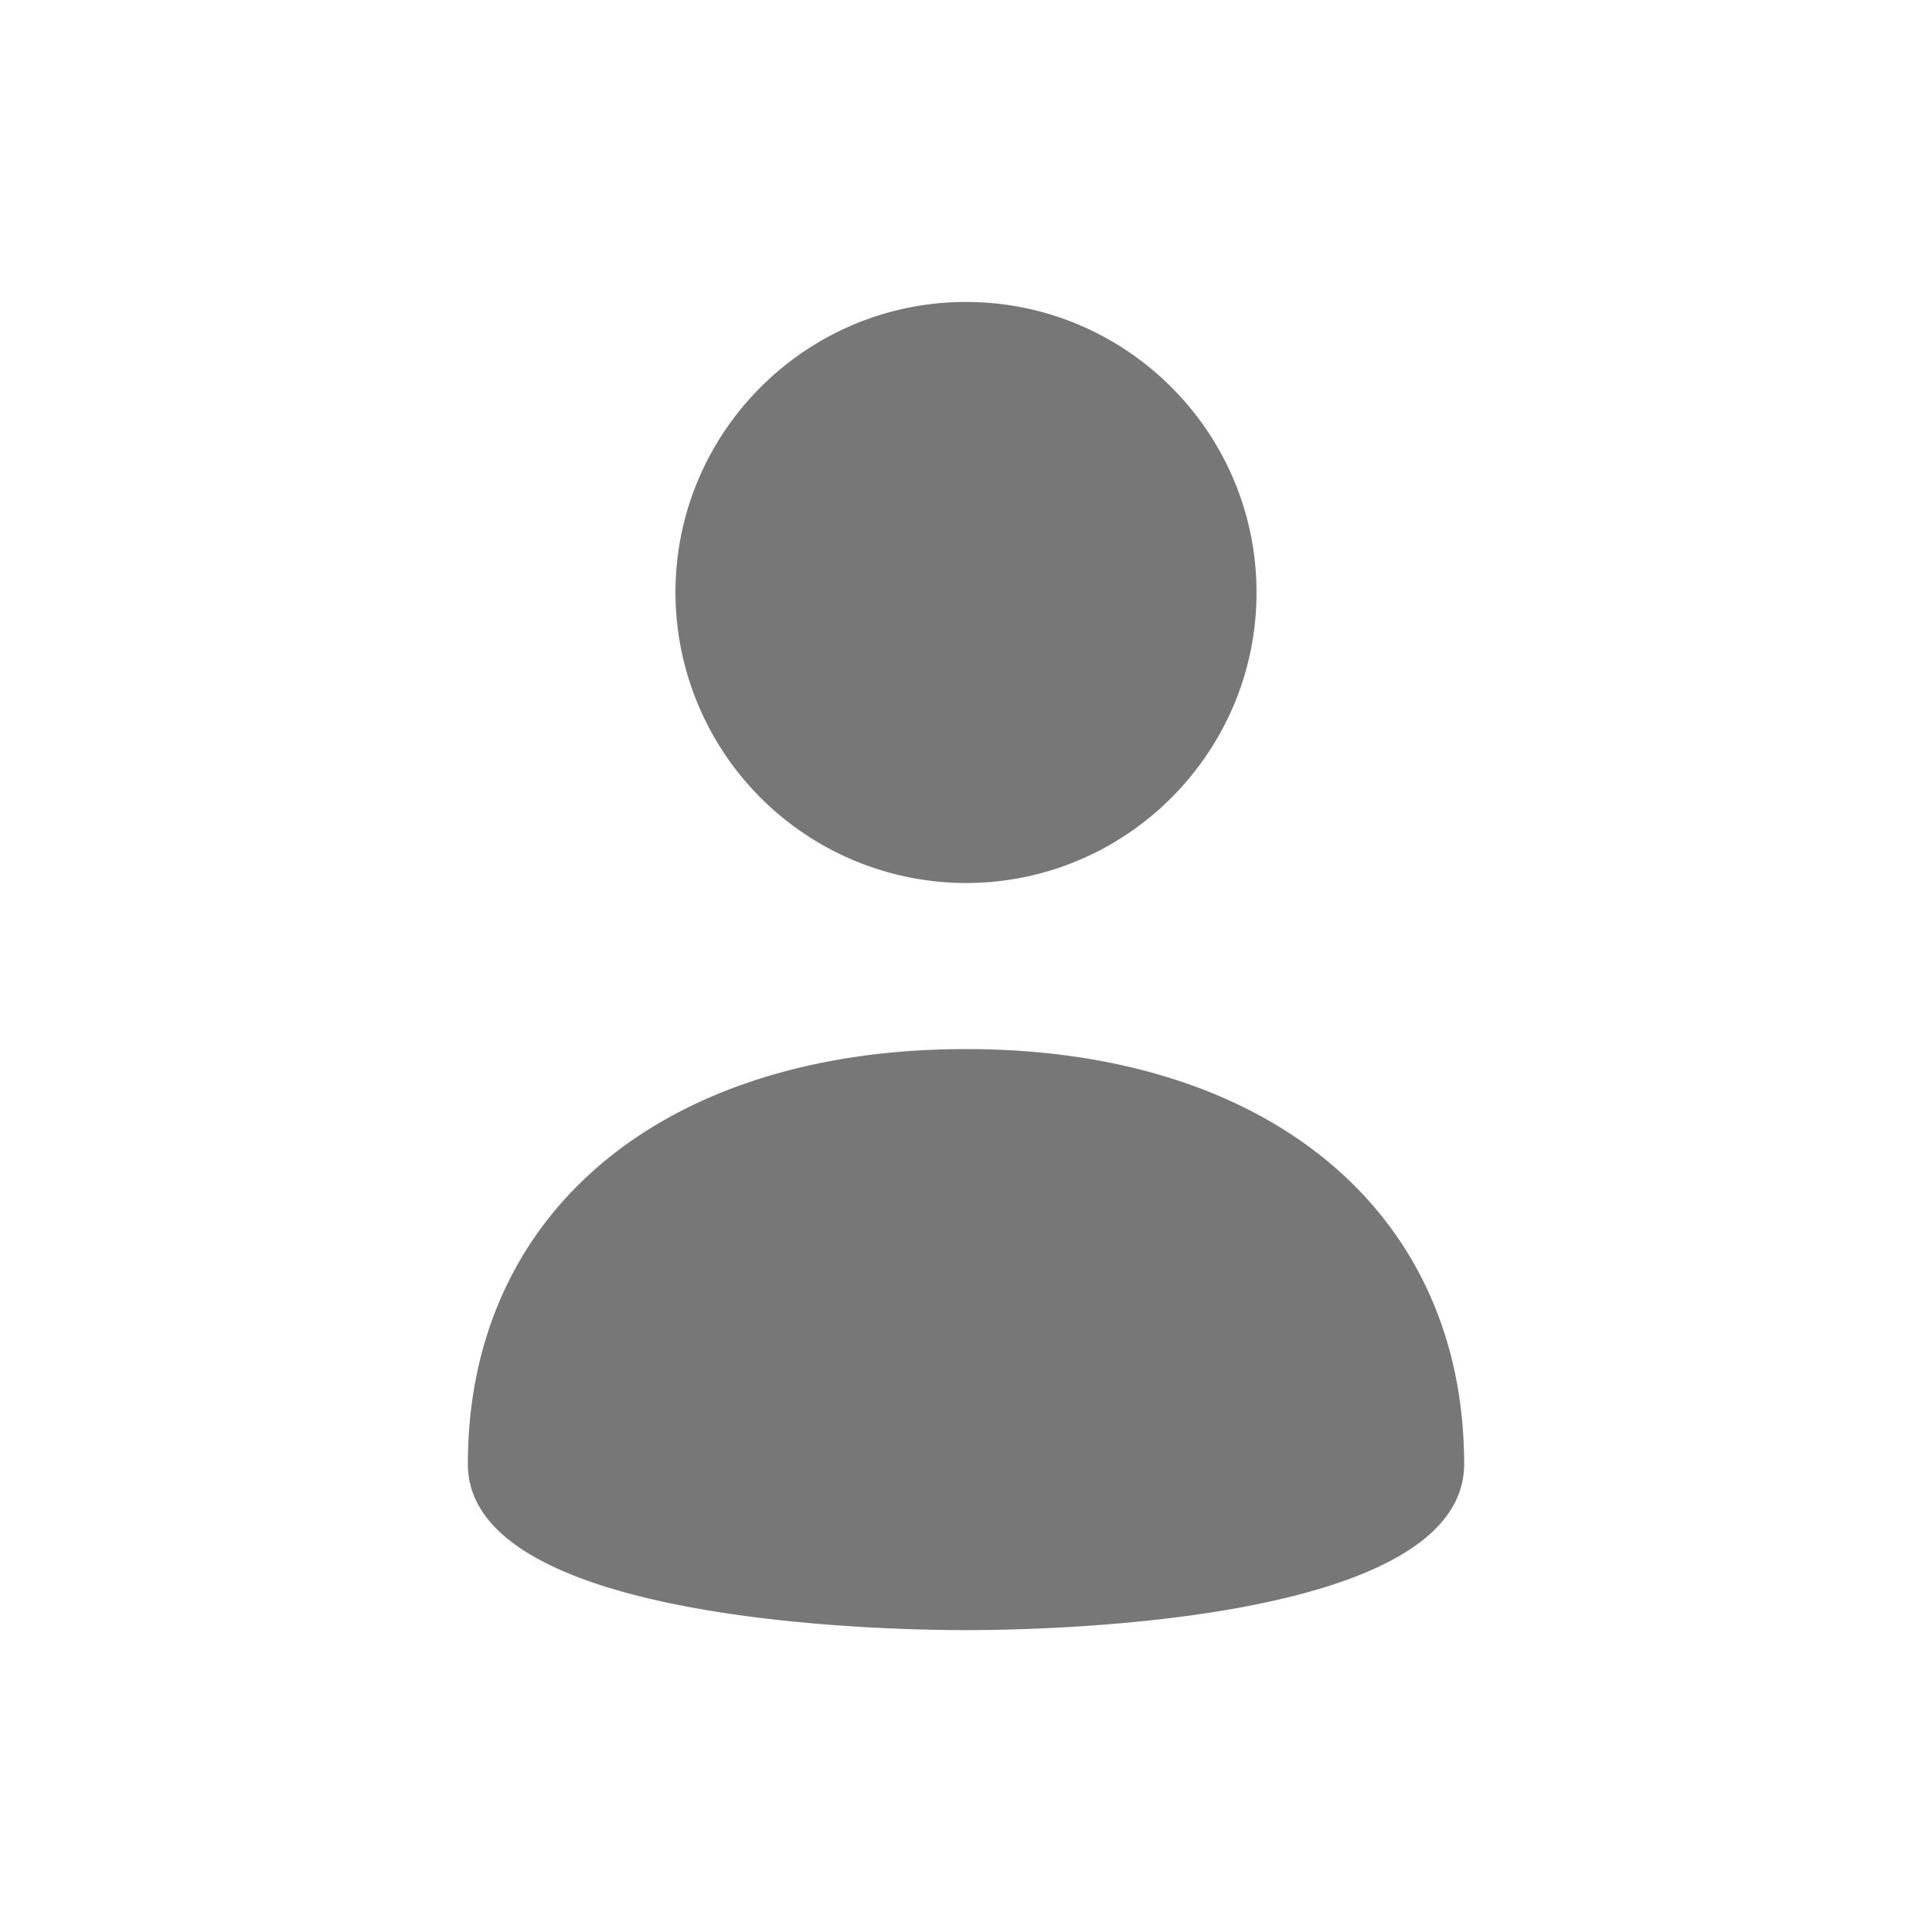 <svg xmlns:xlink="http://www.w3.org/1999/xlink" xmlns="http://www.w3.org/2000/svg" class="MuiSvgIcon-root MuiSvgIcon-fontSizeInherit top-area-1cw4hi4" focusable="false" aria-hidden="true" viewBox="0 0 24 24" data-testid="UserFilledIcon" width="28"  height="28" ><path d="M12 13.032c-3.758 0-6.188 2.023-6.188 5.155 0 1.964 5.154 2.063 6.188 2.063s6.188-.099 6.188-2.063c0-3.132-2.429-5.155-6.188-5.155zm0-2.063c1.99 0 3.609-1.619 3.609-3.609S13.99 3.751 12 3.751 8.391 5.37 8.391 7.36A3.613 3.613 0 0 0 12 10.969z" fill="#777777"></path></svg>